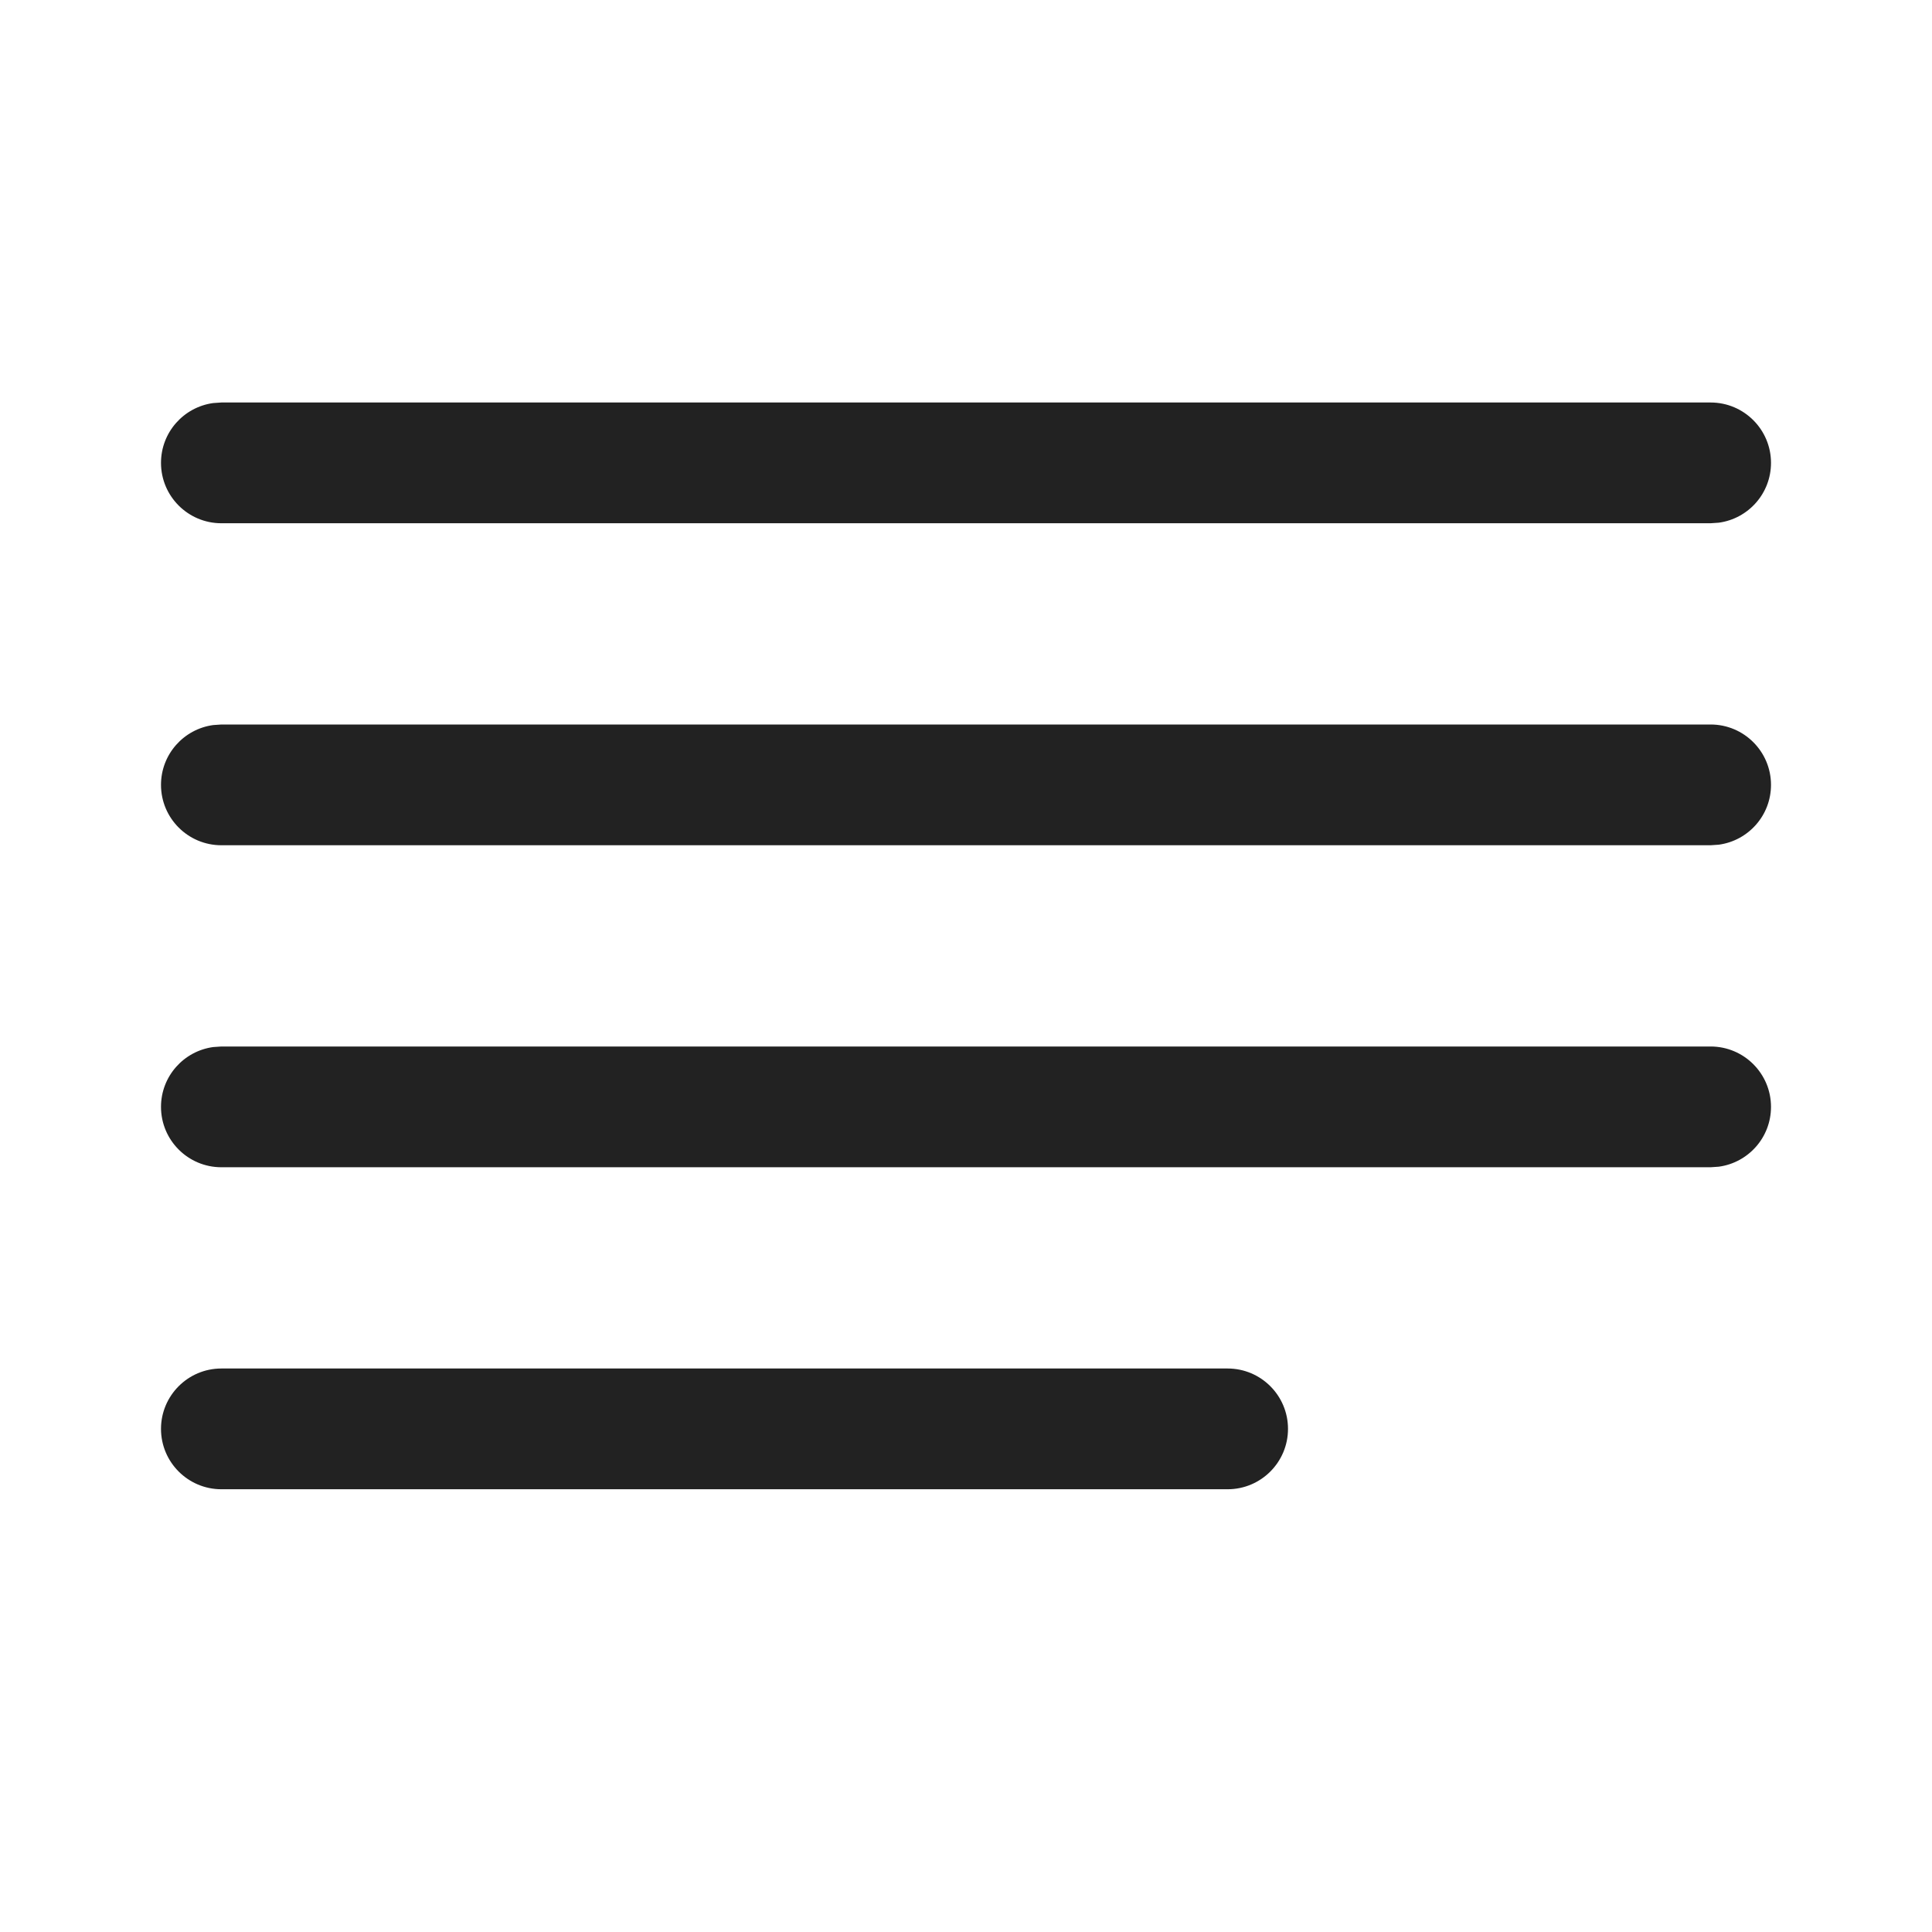 <?xml version="1.0" encoding="UTF-8"?>
<svg width="24px" height="24px" viewBox="0 0 24 24" version="1.1" xmlns="http://www.w3.org/2000/svg" xmlns:xlink="http://www.w3.org/1999/xlink">
    <!-- Generator: Sketch 58 (84663) - https://sketch.com -->
    <title>ic_description_24_outlined</title>
    <desc>Created with Sketch.</desc>
    <g id="🔍-Product-Icons" stroke="none" stroke-width="1" fill="none" fill-rule="evenodd">
        <g id="ic_description_24_outlined" fill="#222222">
            <path d="M15.25,17 C15.664,17 16,17.336 16,17.75 C16,18.164 15.664,18.5 15.25,18.5 L15.25,18.5 L2.75,18.5 C2.336,18.5 2,18.164 2,17.75 C2,17.336 2.336,17 2.75,17 L2.75,17 Z M2.75,13 L21.25,13 C21.664,13 22,13.336 22,13.75 C22,14.13 21.718,14.443 21.352,14.493 L21.25,14.5 L2.75,14.5 C2.336,14.5 2,14.164 2,13.75 C2,13.37 2.282,13.057 2.648,13.007 L2.75,13 L21.25,13 Z M21.25,9 C21.664,9 22,9.336 22,9.75 C22,10.13 21.718,10.443 21.352,10.493 L21.25,10.5 L2.75,10.5 C2.336,10.5 2,10.164 2,9.75 C2,9.37 2.282,9.057 2.648,9.007 L2.75,9 L21.25,9 Z M21.25,5 C21.664,5 22,5.336 22,5.75 C22,6.13 21.718,6.443 21.352,6.493 L21.25,6.5 L2.75,6.5 C2.336,6.5 2,6.164 2,5.75 C2,5.37 2.282,5.057 2.648,5.007 L2.75,5 L21.25,5 Z" id="🎨-Color"></path>
        </g>
    </g>
</svg>
